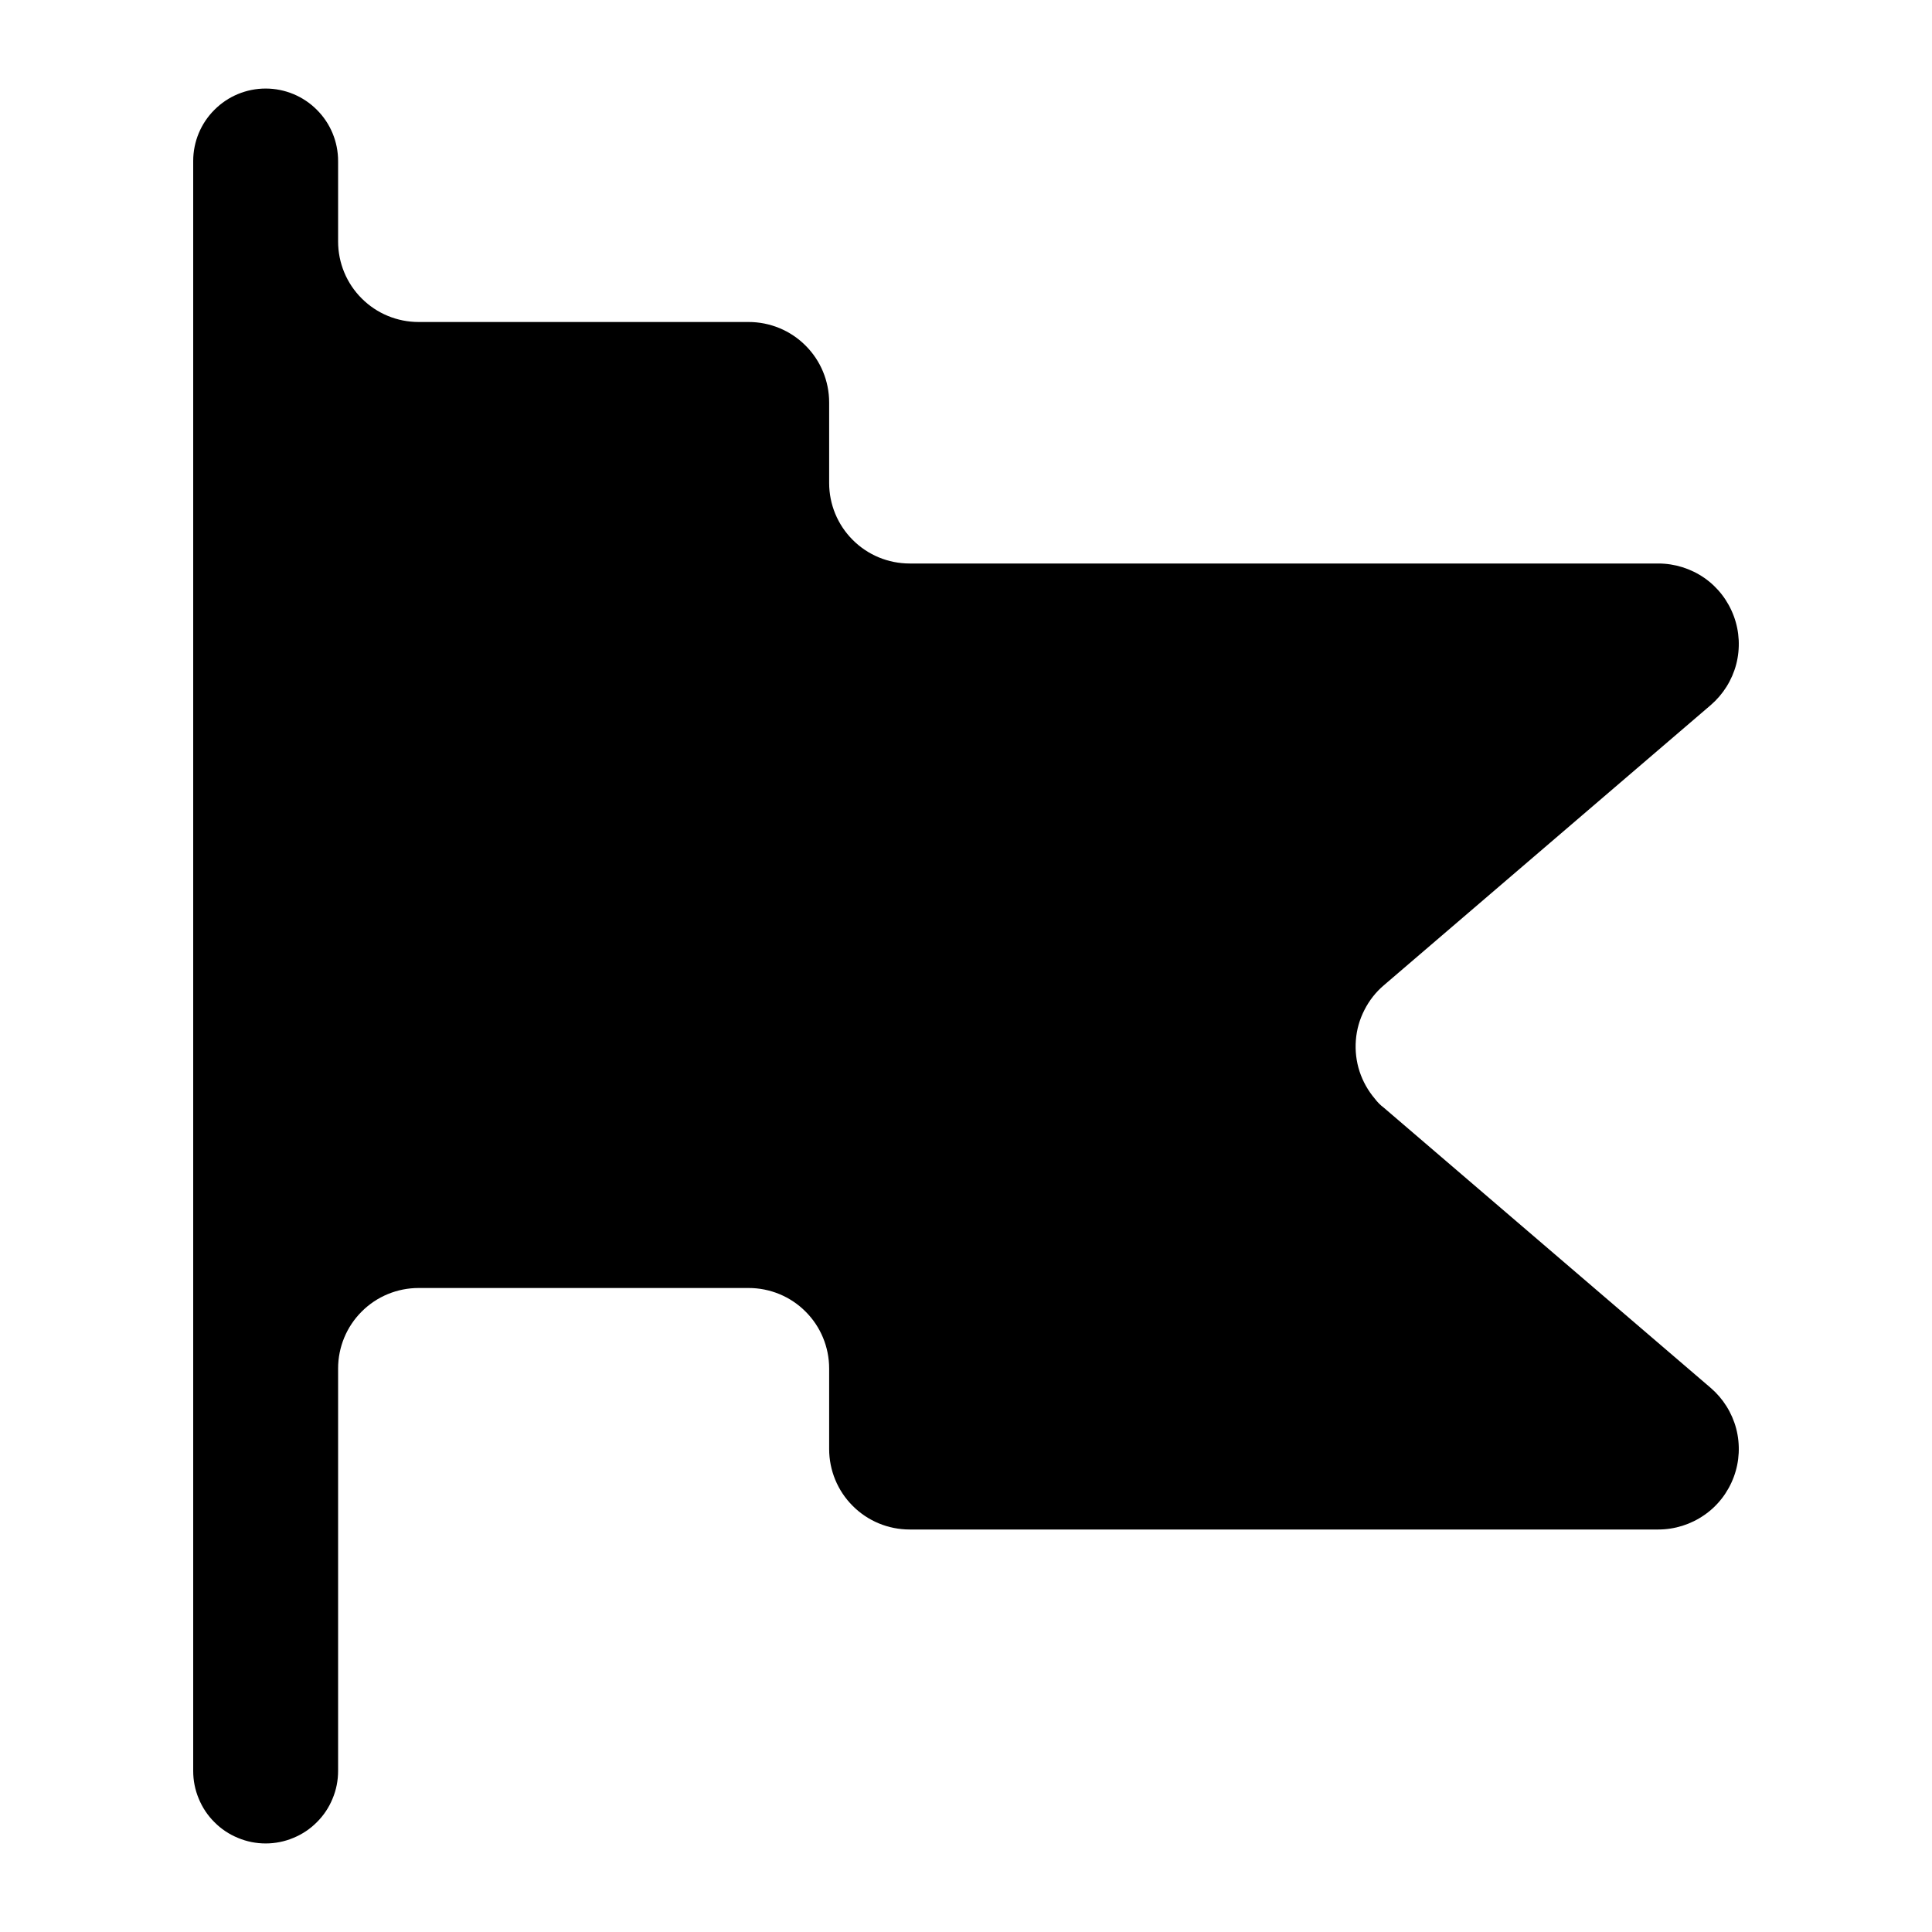 <svg width="24" height="24" viewBox="0 0 24 24" fill="none" xmlns="http://www.w3.org/2000/svg">
<path fill-rule="evenodd" clip-rule="evenodd" d="M3.3 1.1C3.539 1.1 3.768 1.195 3.936 1.364C4.105 1.532 4.2 1.761 4.2 2V3C4.2 3.265 4.305 3.52 4.493 3.707C4.68 3.895 4.935 4 5.2 4H9.3C9.565 4 9.82 4.105 10.007 4.293C10.195 4.48 10.3 4.735 10.3 5V6C10.3 6.265 10.405 6.52 10.593 6.707C10.78 6.895 11.035 7 11.3 7H20.6C20.804 7 21.004 7.063 21.172 7.179C21.34 7.296 21.467 7.462 21.538 7.654C21.609 7.845 21.619 8.054 21.568 8.252C21.516 8.45 21.405 8.627 21.25 8.76L17.19 12.24C17.09 12.325 17.008 12.43 16.949 12.547C16.889 12.664 16.853 12.791 16.843 12.922C16.833 13.053 16.848 13.185 16.889 13.31C16.93 13.435 16.995 13.55 17.08 13.65C17.111 13.691 17.148 13.729 17.19 13.76L21.25 17.24C21.405 17.373 21.516 17.55 21.568 17.748C21.619 17.946 21.609 18.155 21.538 18.346C21.467 18.538 21.34 18.704 21.172 18.82C21.004 18.937 20.804 19 20.6 19H11.3C11.035 19 10.78 18.895 10.593 18.707C10.405 18.52 10.3 18.265 10.3 18V17C10.3 16.735 10.195 16.48 10.007 16.293C9.82 16.105 9.565 16 9.3 16H5.2C4.935 16 4.68 16.105 4.493 16.293C4.305 16.48 4.2 16.735 4.2 17V22C4.2 22.118 4.177 22.235 4.131 22.344C4.086 22.454 4.02 22.553 3.936 22.636C3.853 22.72 3.754 22.786 3.644 22.831C3.535 22.877 3.418 22.9 3.3 22.9C3.182 22.9 3.065 22.877 2.956 22.831C2.846 22.786 2.747 22.72 2.664 22.636C2.58 22.553 2.514 22.454 2.469 22.344C2.423 22.235 2.4 22.118 2.4 22V2C2.4 1.761 2.495 1.532 2.664 1.364C2.832 1.195 3.061 1.1 3.3 1.1Z" fill="black"/>
</svg>
